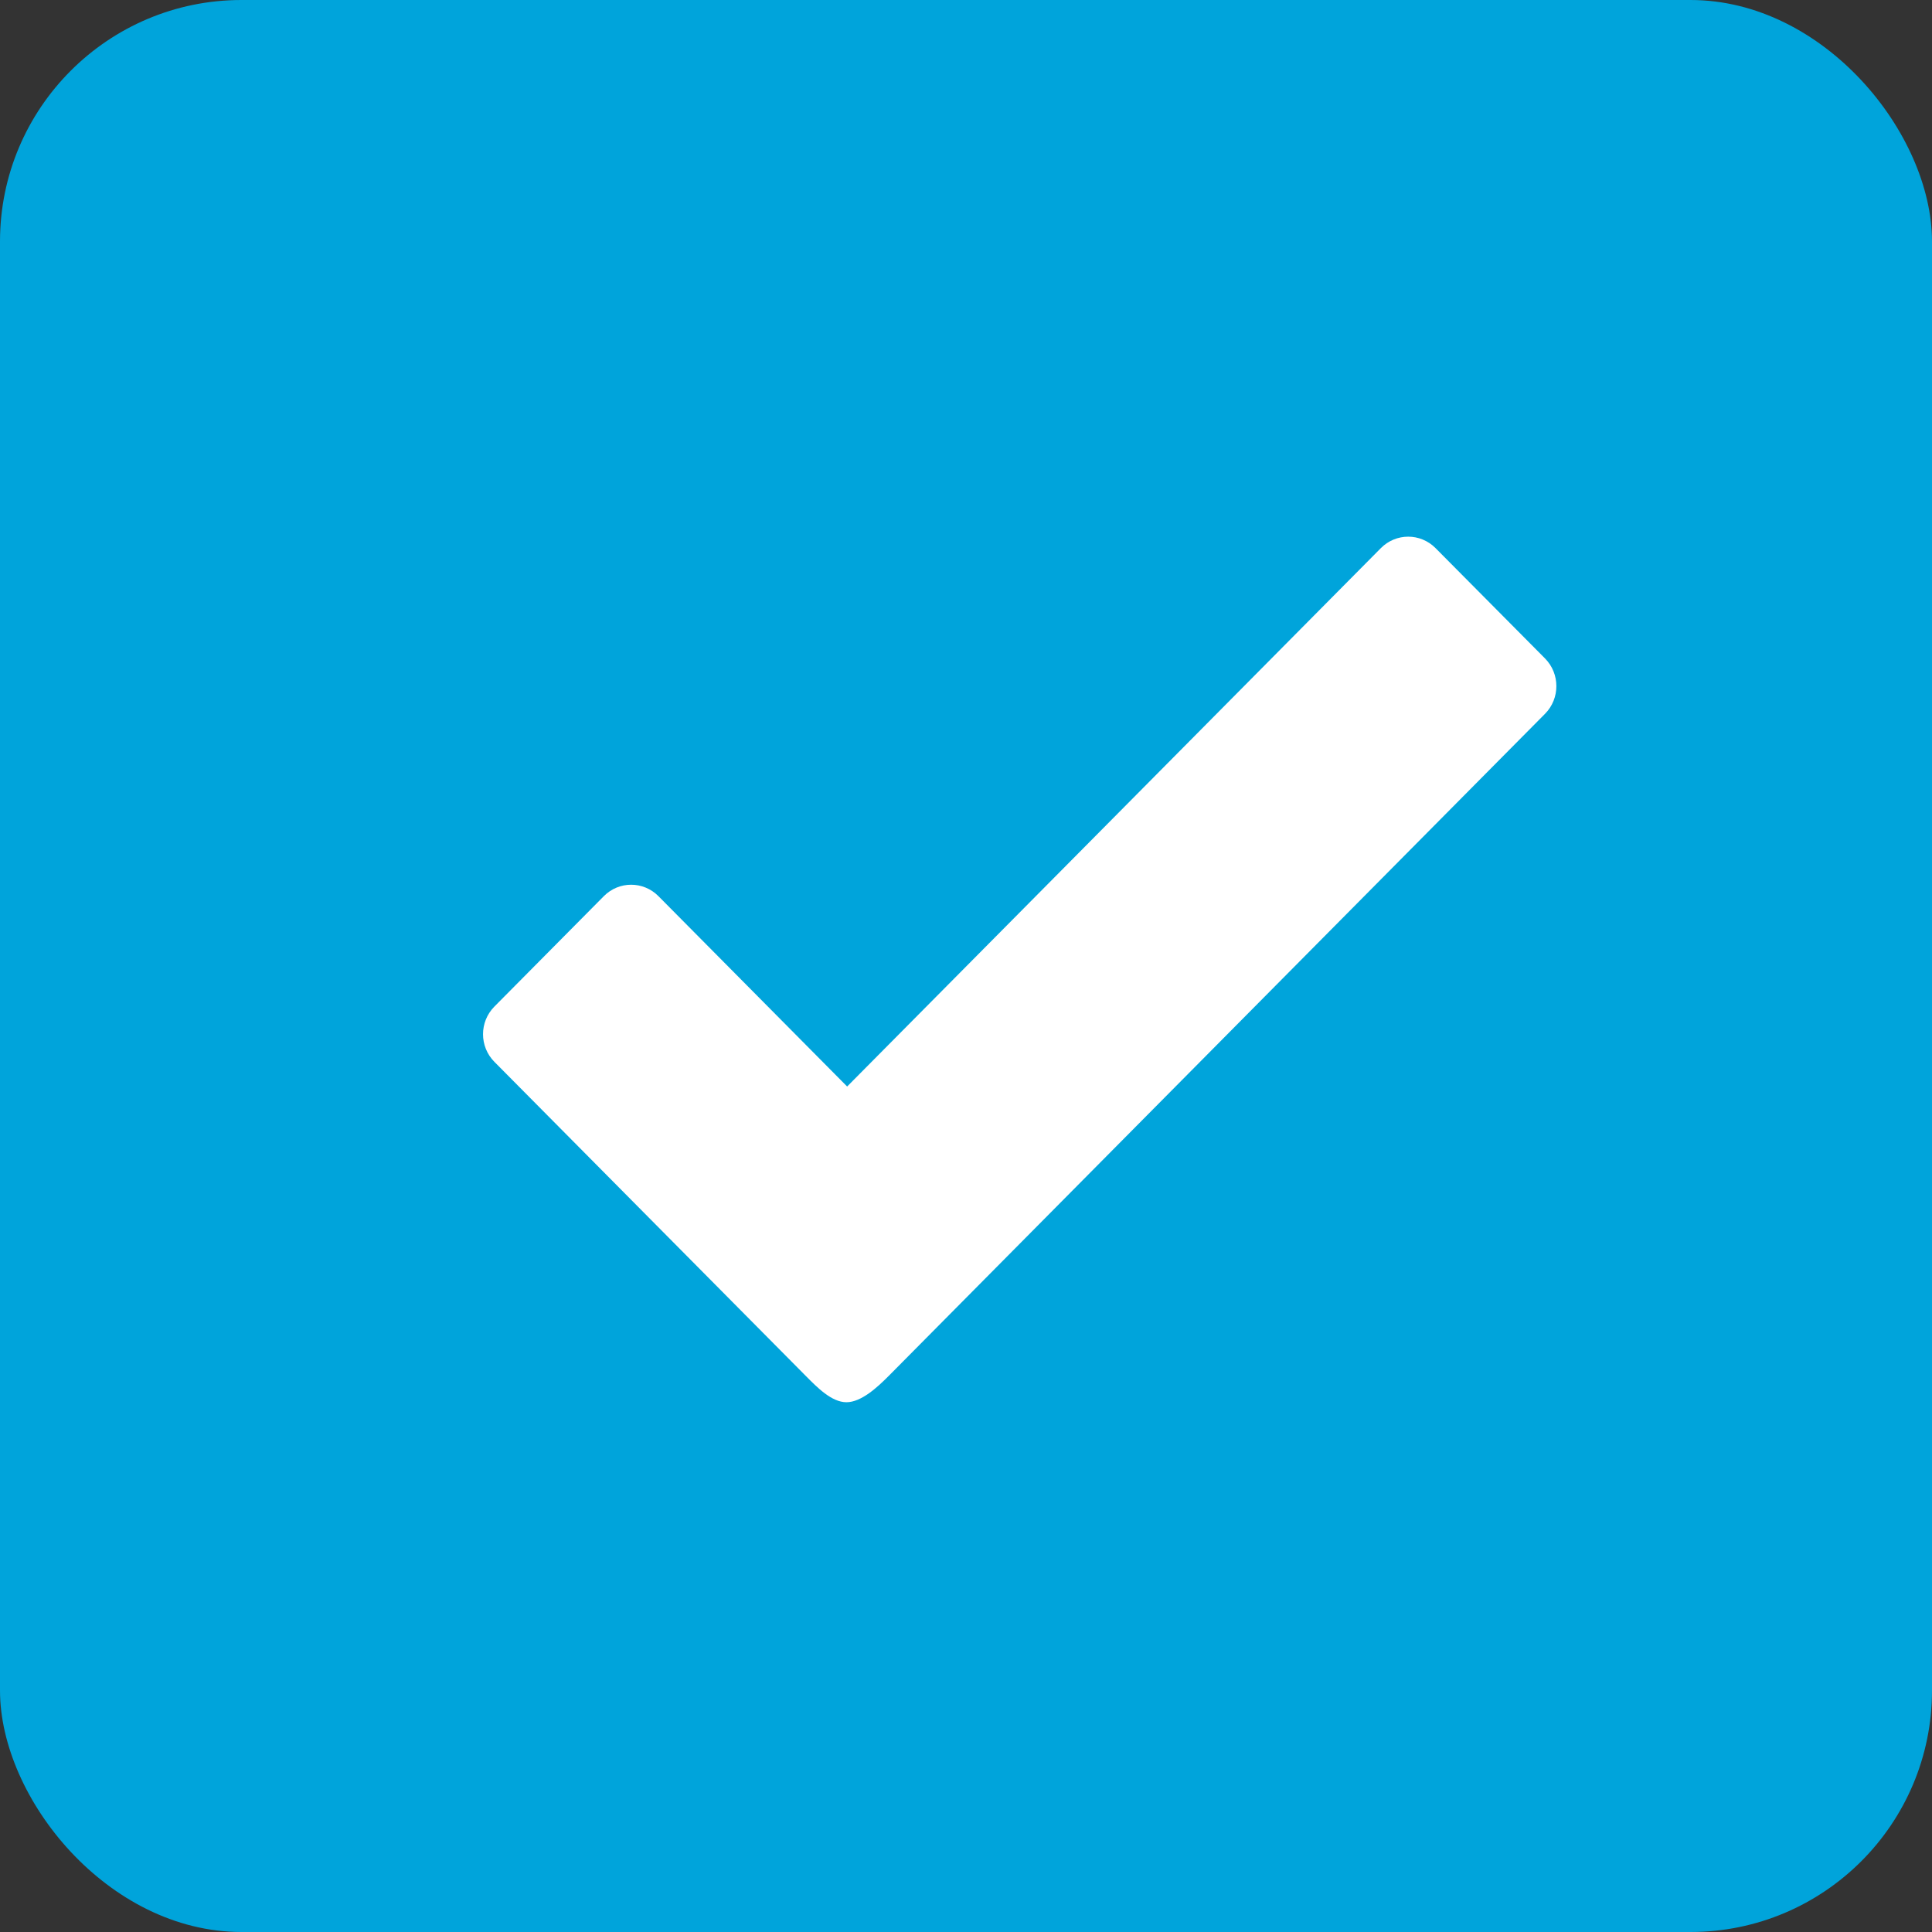<svg height="48" viewBox="0 0 48 48" width="48" xmlns="http://www.w3.org/2000/svg"><rect x="0" y="0" width="48" height="48" fill="#333333" stroke="none"/><g fill="none" fill-rule="evenodd"><rect fill="#00a4db" height="48" rx="6" width="48"/><path d="m35.665 13.617c-.376-.378-.982-.378-1.358.001l-13.26 13.376-4.687-4.728c-.376-.38-.983-.38-1.358-.001l-2.72 2.744c-.375.38-.375.992.001 1.372l7.74 7.807c.278.28.638.65 1.007.65.367 0 .767-.37 1.046-.65l16.312-16.456c.373-.379.373-.992-.001-1.372z" fill="#fff"/></g></svg>